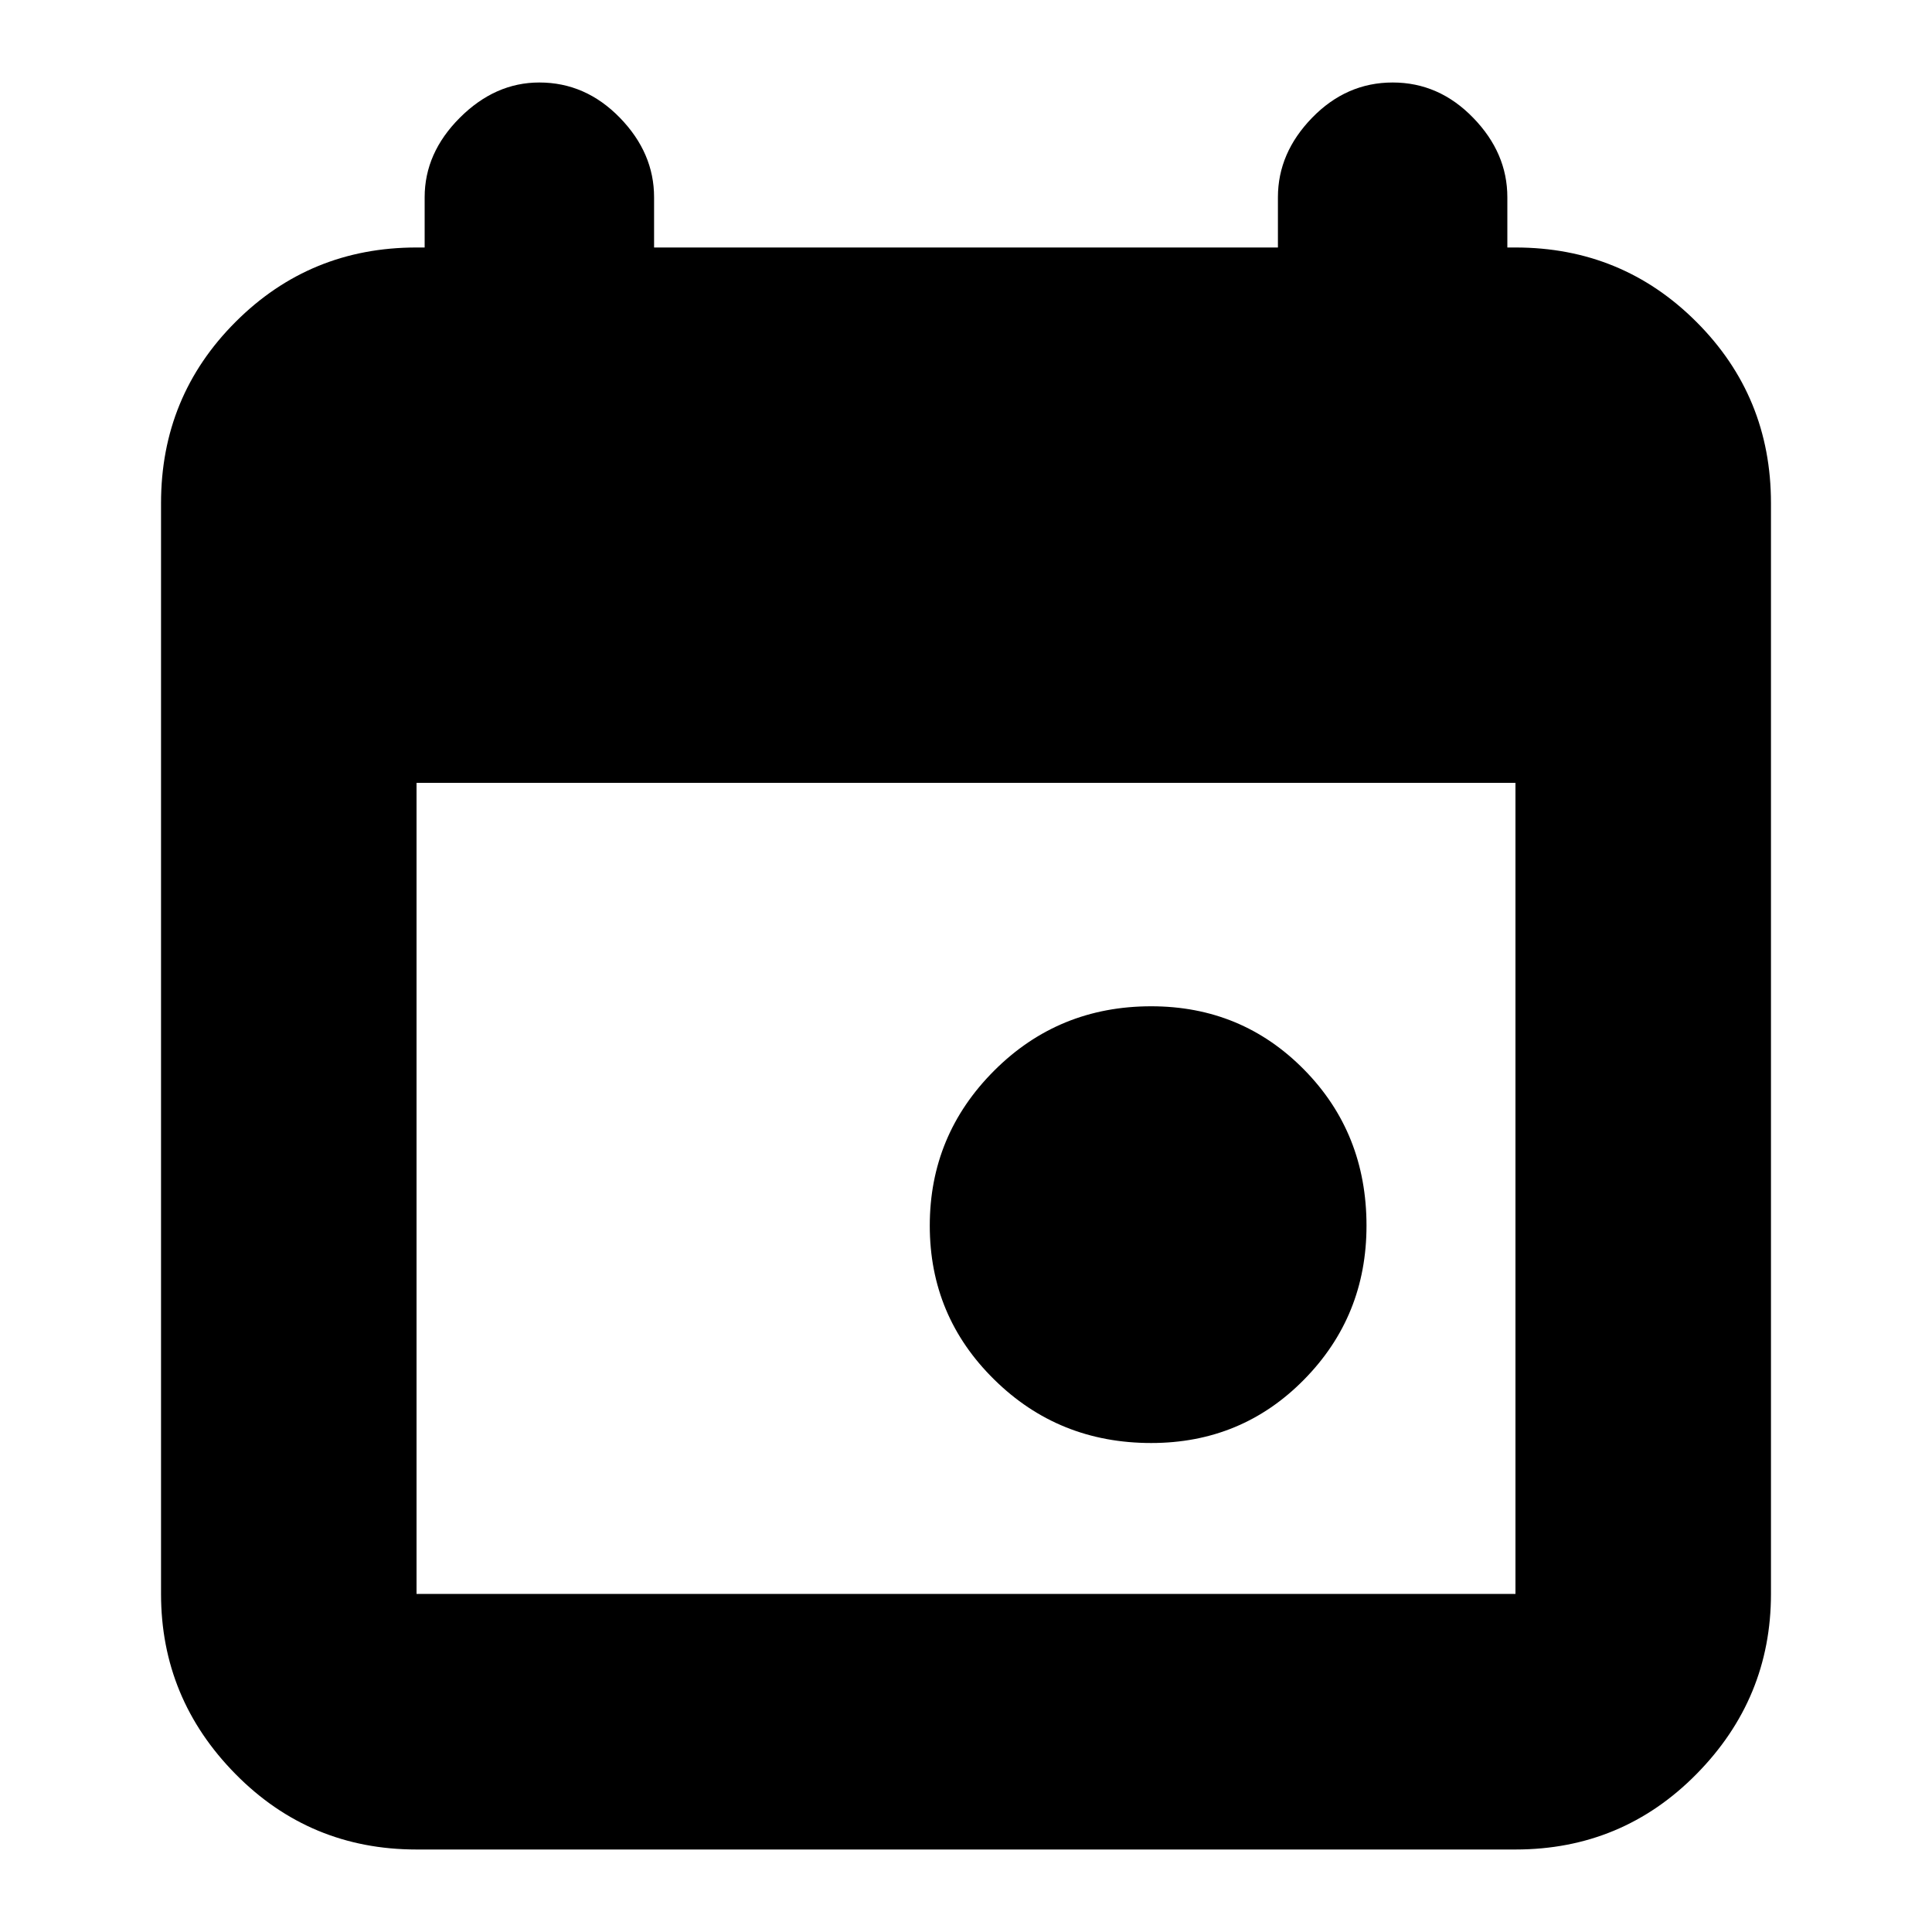 <svg xmlns="http://www.w3.org/2000/svg" height="20" width="20"><path d="M11.917 14.938q-.959 0-1.625-.657-.667-.656-.667-1.593 0-.938.667-1.605.666-.666 1.625-.666.937 0 1.583.656.646.656.646 1.615 0 .937-.646 1.593-.646.657-1.583.657Zm-7.605 4.208q-1.104 0-1.874-.781-.771-.782-.771-1.865V5.208q0-1.104.771-1.875.77-.771 1.874-.771h.084v-.52q0-.459.364-.823.365-.365.823-.365.479 0 .834.365.354.364.354.823v.52h6.458v-.52q0-.459.354-.823.355-.365.834-.365t.833.365q.354.364.354.823v.52h.084q1.104 0 1.874.771.771.771.771 1.875V16.5q0 1.083-.771 1.865-.77.781-1.874.781Zm0-2.646h11.376V8.104H4.312V16.5Z"/></svg>